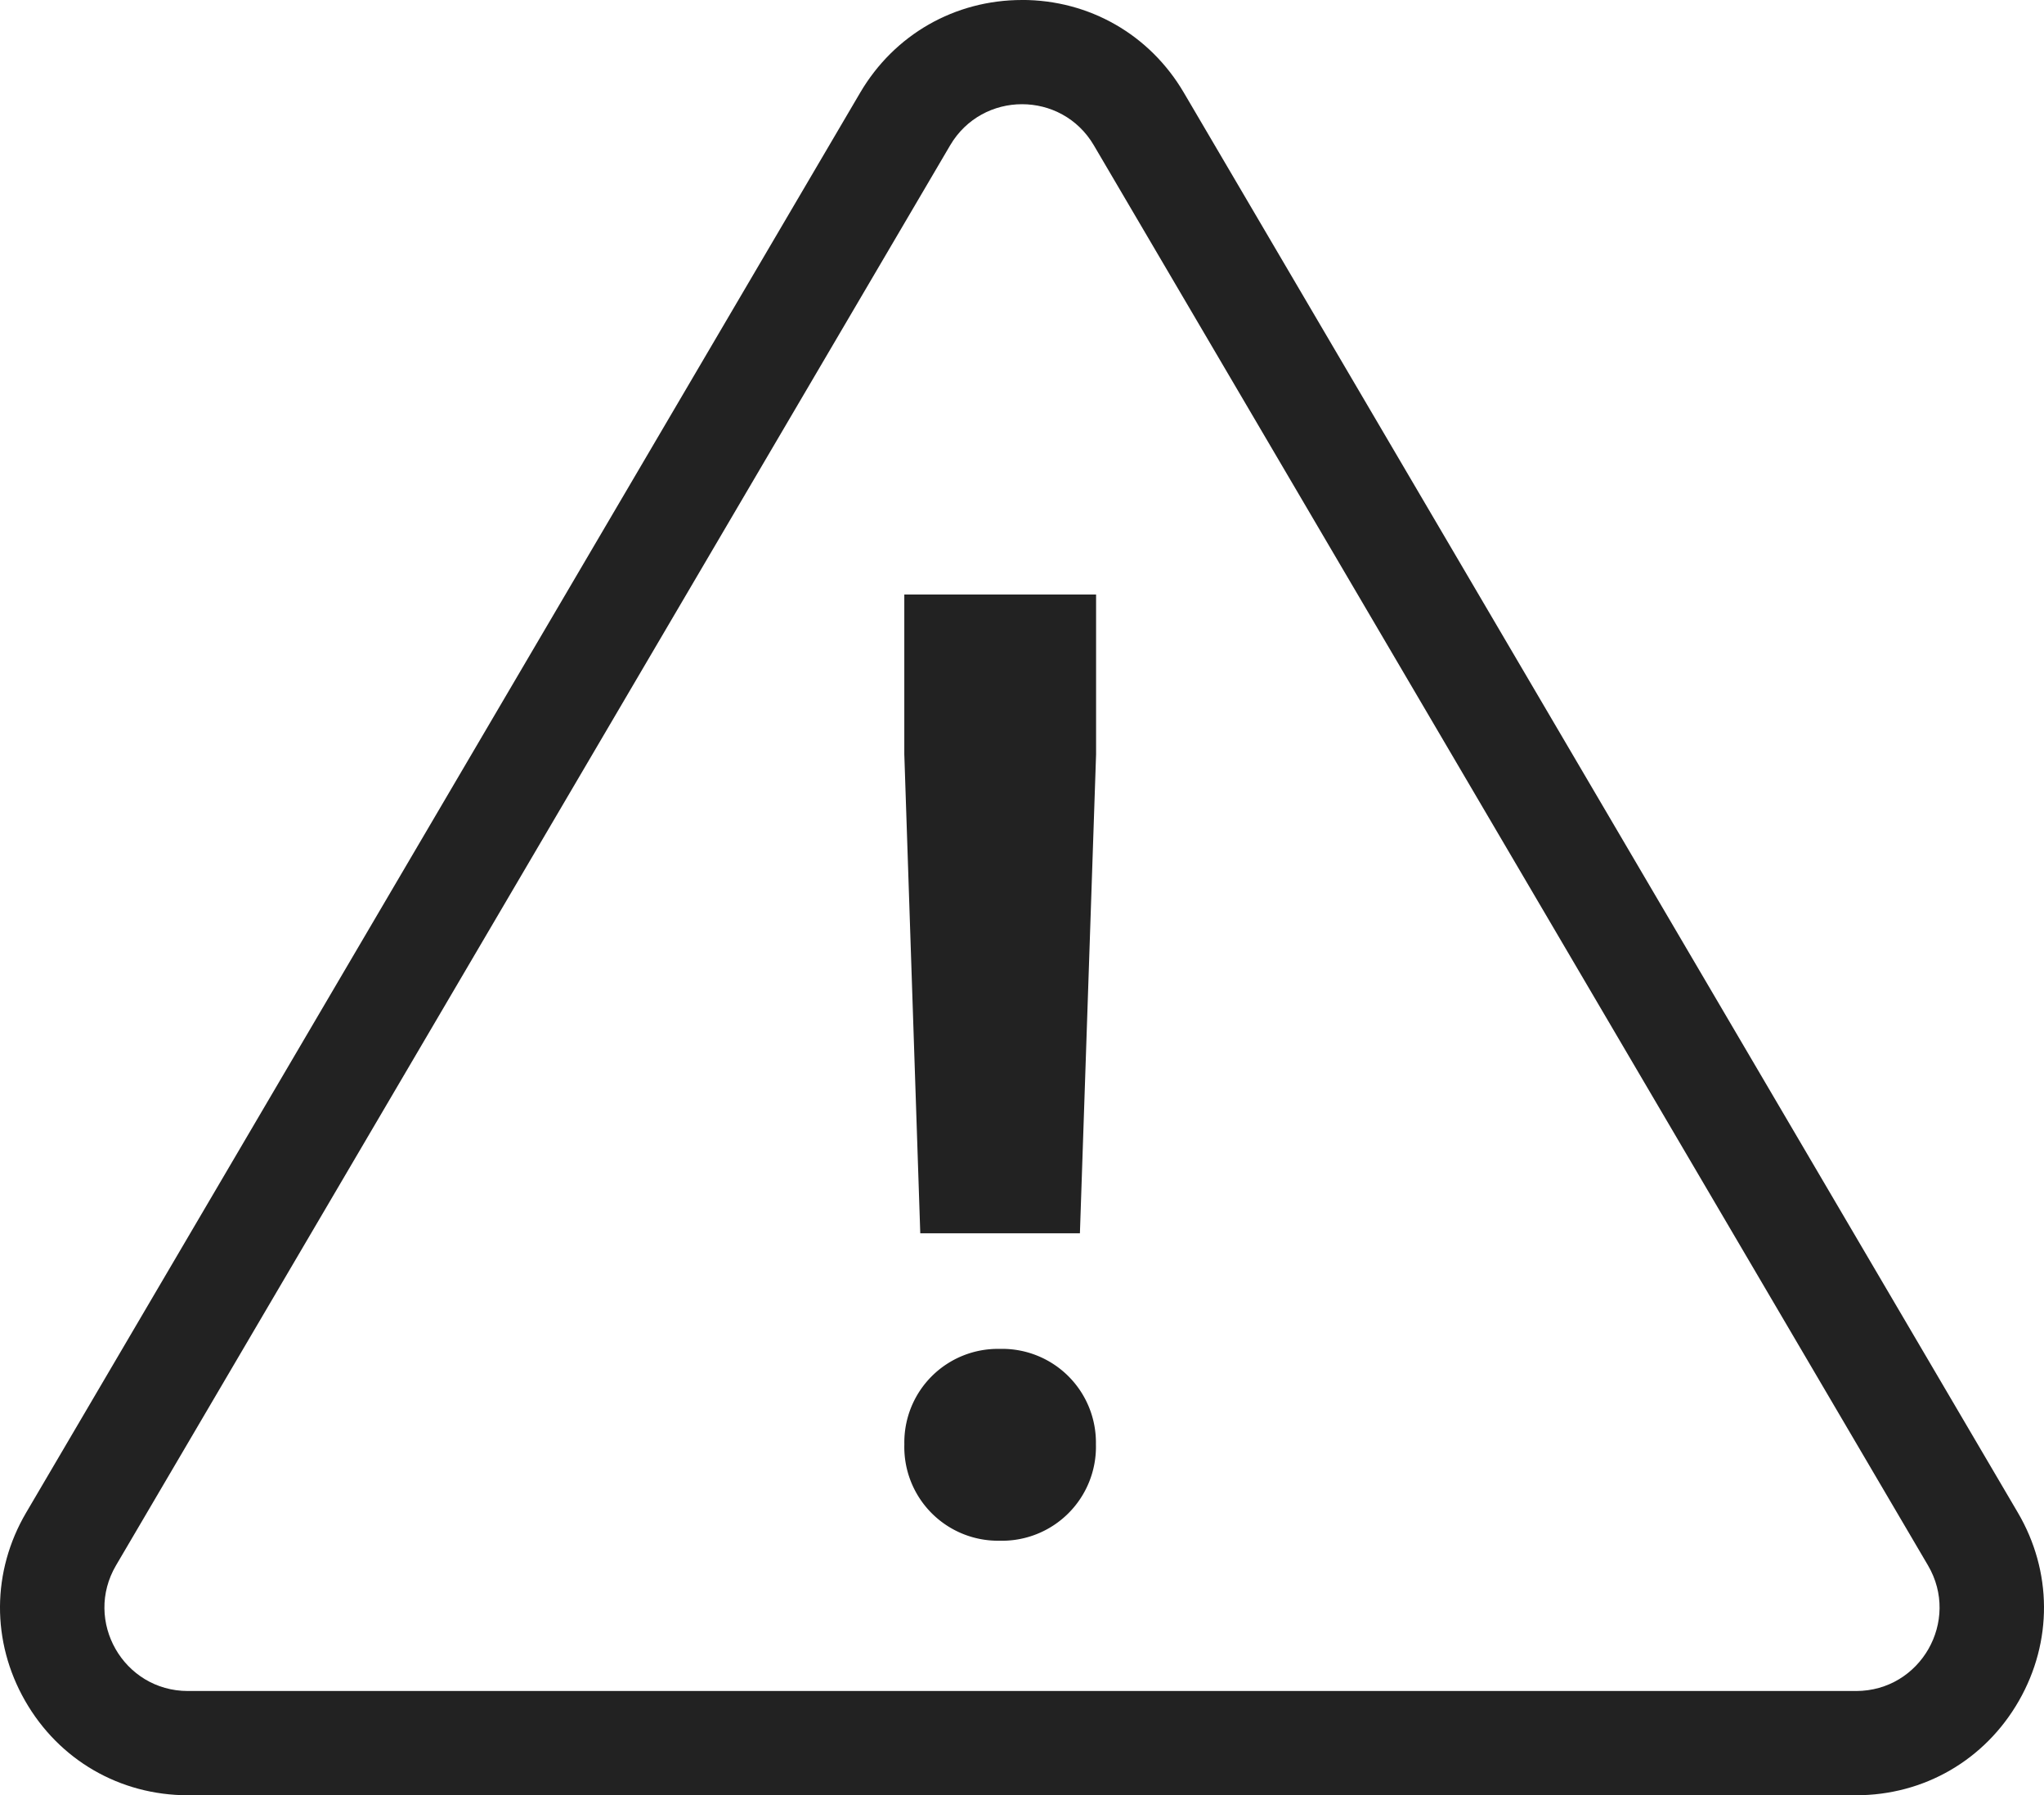 <svg xmlns="http://www.w3.org/2000/svg" width="49.026" height="43.052" viewBox="0 0 49.026 43.052">
    <defs>
        <style>
            .prefix__cls-2{fill:#222}
        </style>
    </defs>
    <g id="prefix__icon_alert" transform="translate(-768.987 -529.629)">
        <g id="prefix__다각형_1" fill="none" stroke="none" stroke-linejoin="round" data-name="다각형 1">
            <path d="M21.776 2.935a2 2 0 0 1 3.449 0L45.23 36.987A2 2 0 0 1 43.505 40H3.495a2 2 0 0 1-1.725-3.013z" transform="translate(770 530.18)"/>
            <path fill="#222" d="M23.5 1.948c-.669 0-1.338.33-1.724.987L1.77 36.987C.987 38.32 1.948 40 3.495 40h40.01c1.547 0 2.508-1.68 1.725-3.013L25.224 2.935c-.386-.658-1.055-.987-1.724-.987m0-2.5c1.613 0 3.063.83 3.88 2.22l20.005 34.053c.828 1.408.838 3.096.026 4.514-.812 1.418-2.272 2.265-3.906 2.265H3.495C1.86 42.5.4 41.653-.411 40.235c-.812-1.418-.802-3.106.026-4.514L19.62 1.669c.817-1.39 2.267-2.22 3.88-2.22z" transform="translate(770 530.18)"/>
        </g>
        <g id="prefix__icon_alert1" transform="translate(790.677 543.886)">
            <path id="prefix__Icon_-_alert" d="M4.595 2.287A2.248 2.248 0 0 0 2.287 0 2.243 2.243 0 0 0 0 2.287 2.248 2.248 0 0 0 2.287 4.6a2.253 2.253 0 0 0 2.308-2.313z" class="prefix__cls-2" data-name="Icon - alert" transform="translate(.001 18.09)"/>
            <path id="prefix__Icon_-_alert-2" d="M.383 15.318h3.829L4.6 3.829V0H0v3.829z" class="prefix__cls-2" data-name="Icon - alert"/>
        </g>
    </g>
</svg>

